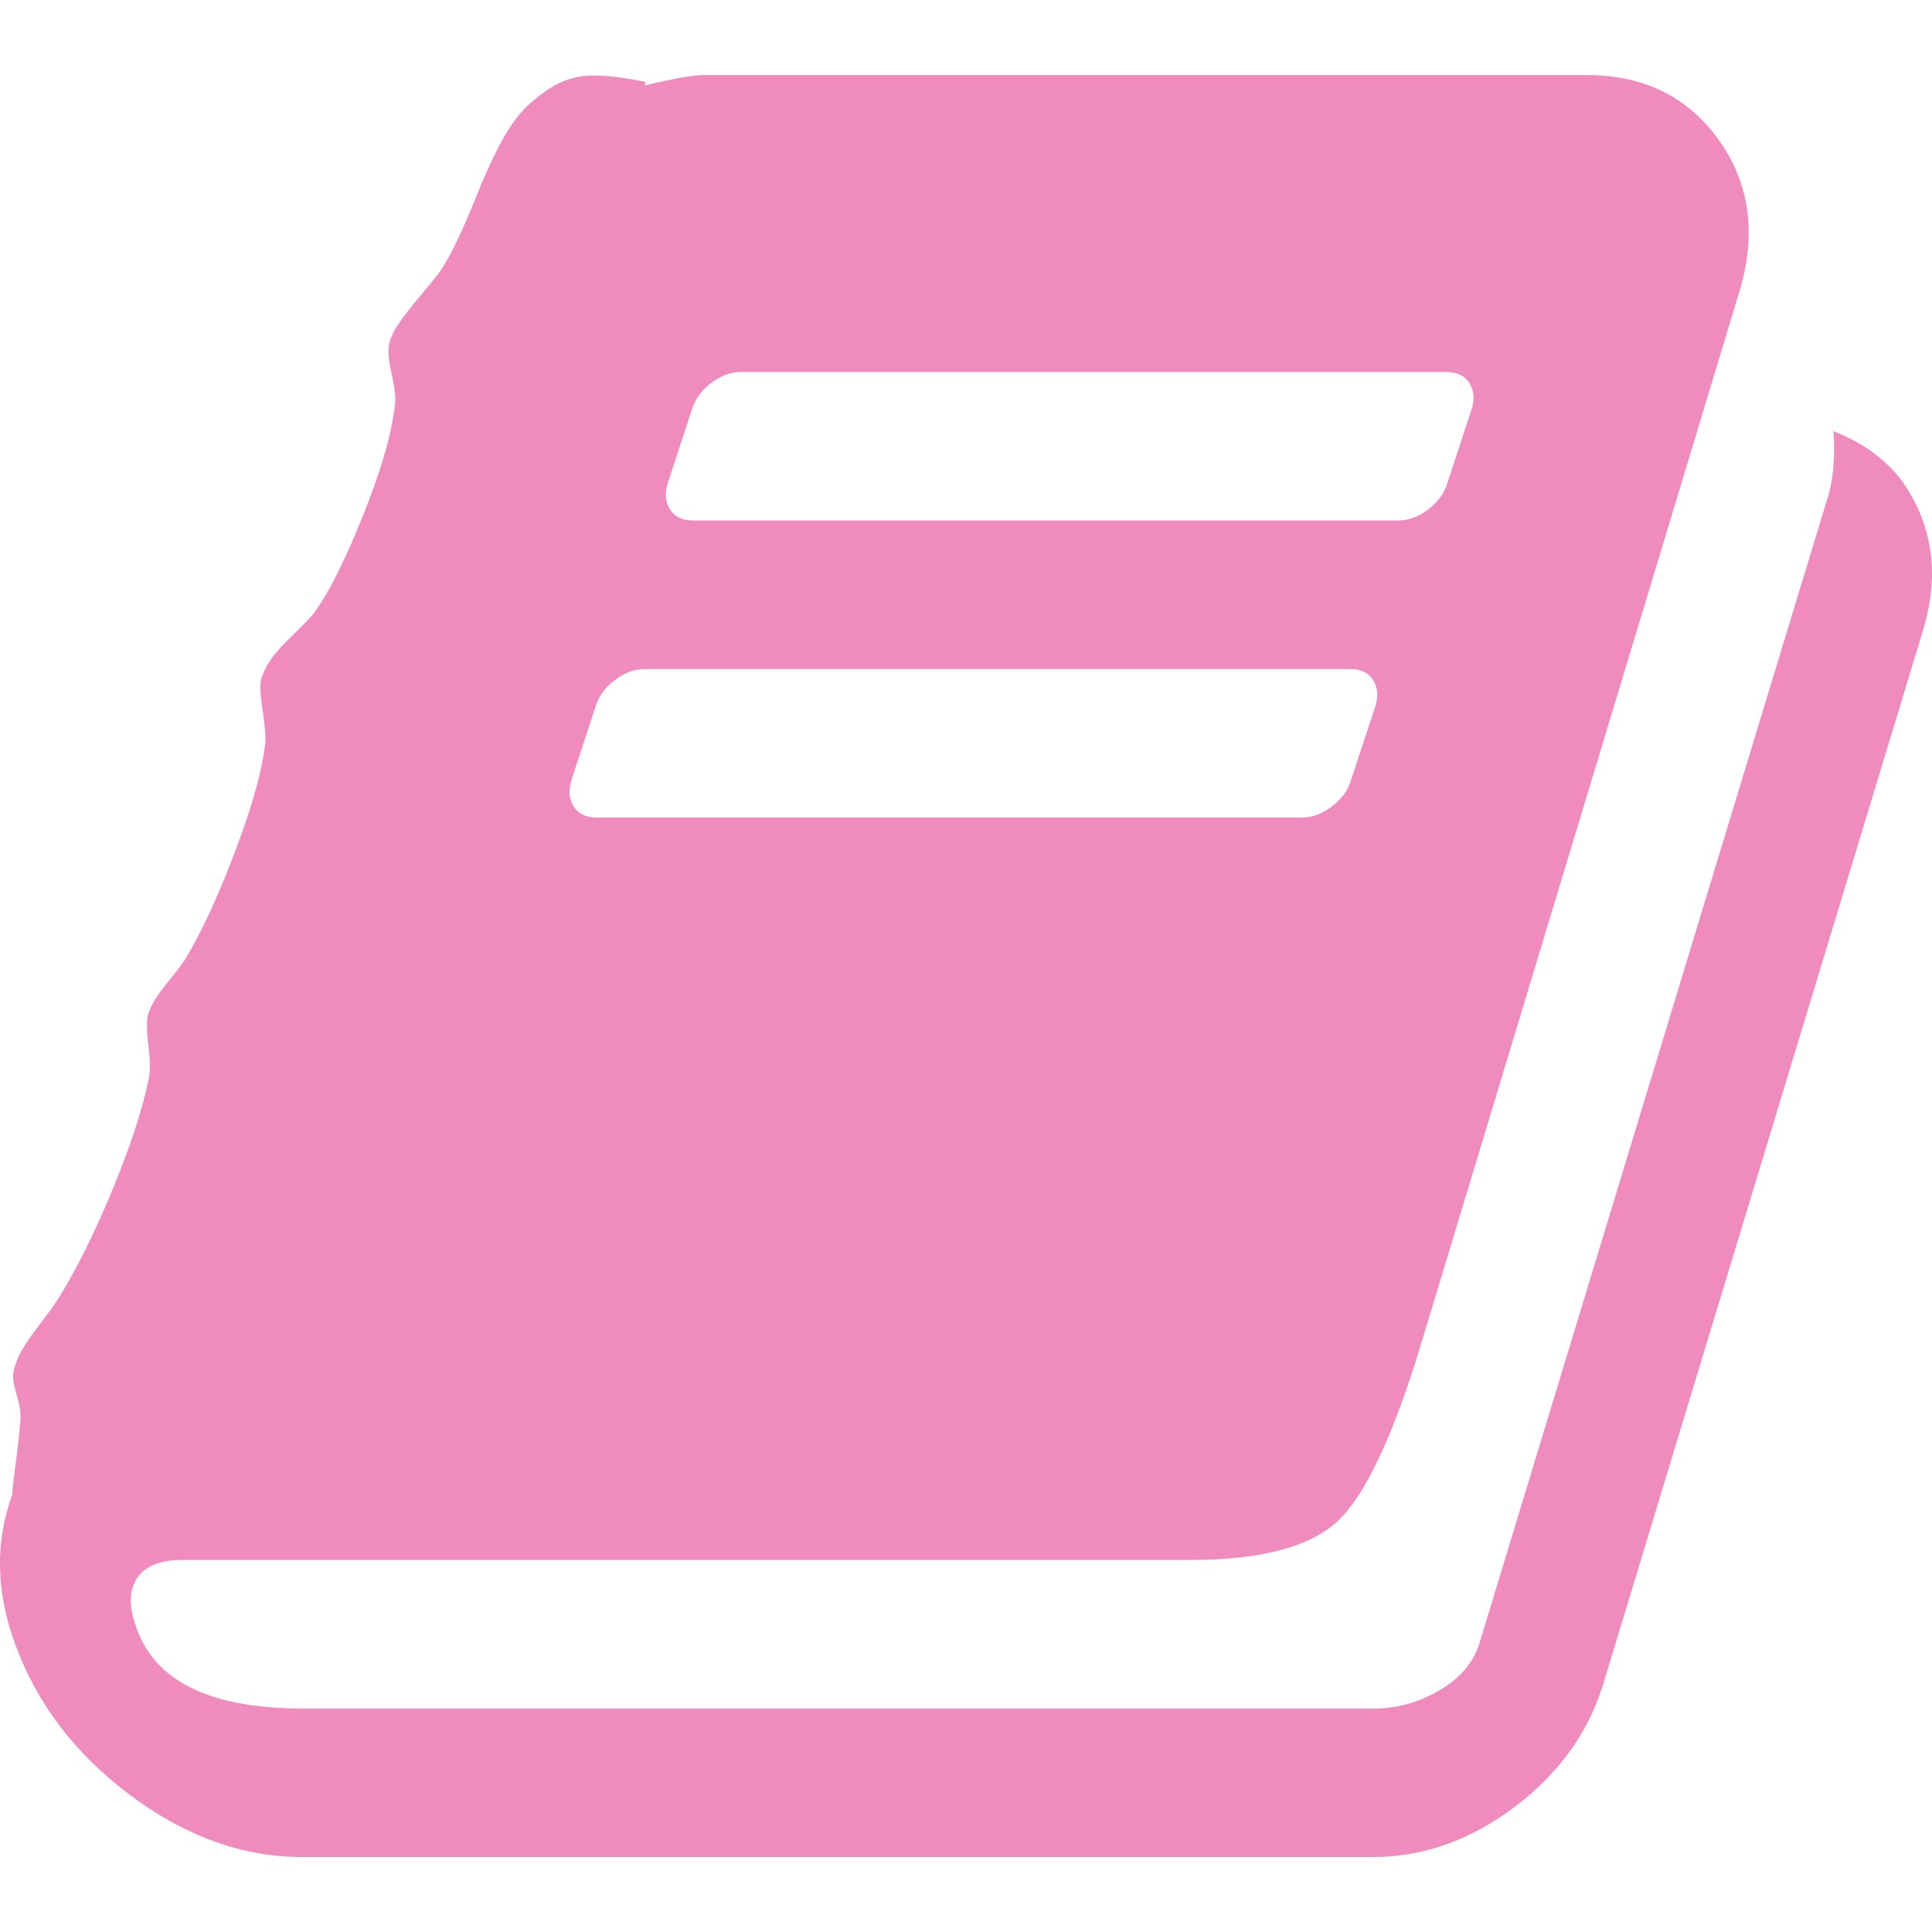 <svg width="20" height="20" viewBox="0 0 20 20" fill="none" xmlns="http://www.w3.org/2000/svg">
<g clip-path="url(#clip0)">
<path d="M19.69 4.98C19.522 4.756 19.286 4.584 18.981 4.464C18.997 4.744 18.977 4.972 18.921 5.148L15.318 17.002C15.254 17.21 15.114 17.376 14.898 17.5C14.682 17.625 14.458 17.687 14.226 17.687H3.141C2.18 17.687 1.603 17.407 1.411 16.846C1.331 16.63 1.335 16.458 1.423 16.33C1.511 16.209 1.663 16.149 1.88 16.149H12.316C13.061 16.149 13.575 16.011 13.86 15.735C14.144 15.459 14.43 14.844 14.718 13.891L18.009 3.01C18.185 2.418 18.113 1.897 17.793 1.449C17.472 1.001 17.016 0.777 16.423 0.777H7.284C7.18 0.777 6.976 0.813 6.672 0.885L6.684 0.849C6.459 0.801 6.269 0.779 6.113 0.782C5.957 0.787 5.813 0.833 5.681 0.921C5.549 1.009 5.442 1.103 5.362 1.203C5.282 1.303 5.204 1.431 5.128 1.587C5.052 1.744 4.988 1.888 4.936 2.02C4.884 2.152 4.824 2.292 4.756 2.44C4.688 2.588 4.622 2.711 4.558 2.807C4.51 2.871 4.442 2.955 4.354 3.059C4.266 3.163 4.194 3.255 4.138 3.335C4.082 3.415 4.046 3.487 4.03 3.551C4.014 3.623 4.022 3.729 4.054 3.869C4.086 4.009 4.098 4.111 4.09 4.176C4.058 4.48 3.947 4.866 3.759 5.335C3.571 5.803 3.401 6.141 3.249 6.349C3.217 6.389 3.129 6.48 2.985 6.62C2.841 6.76 2.753 6.882 2.721 6.986C2.689 7.026 2.687 7.138 2.715 7.322C2.743 7.506 2.753 7.634 2.745 7.706C2.712 7.979 2.613 8.339 2.444 8.787C2.276 9.236 2.108 9.604 1.94 9.892C1.916 9.94 1.848 10.032 1.736 10.168C1.624 10.305 1.556 10.417 1.532 10.505C1.516 10.569 1.518 10.681 1.538 10.841C1.558 11.001 1.556 11.121 1.532 11.201C1.468 11.505 1.347 11.871 1.171 12.3C0.995 12.728 0.815 13.095 0.631 13.399C0.583 13.479 0.517 13.573 0.433 13.681C0.349 13.789 0.283 13.883 0.235 13.963C0.187 14.043 0.154 14.127 0.138 14.215C0.13 14.263 0.143 14.341 0.175 14.45C0.207 14.558 0.219 14.644 0.21 14.708C0.202 14.82 0.187 14.968 0.162 15.152C0.138 15.336 0.126 15.444 0.126 15.476C-0.05 15.957 -0.042 16.465 0.15 17.002C0.375 17.626 0.773 18.153 1.345 18.581C1.918 19.01 2.512 19.224 3.129 19.224H14.214C14.734 19.224 15.225 19.049 15.685 18.701C16.145 18.353 16.452 17.923 16.604 17.41L19.906 6.529C20.082 5.953 20.011 5.436 19.69 4.98ZM6.912 5.004L7.164 4.235C7.196 4.131 7.262 4.041 7.362 3.965C7.462 3.889 7.564 3.851 7.668 3.851H14.97C15.082 3.851 15.162 3.889 15.211 3.965C15.258 4.041 15.267 4.131 15.235 4.235L14.982 5.004C14.95 5.108 14.884 5.198 14.784 5.274C14.684 5.35 14.582 5.388 14.478 5.388H7.176C7.064 5.388 6.984 5.35 6.936 5.274C6.888 5.198 6.88 5.108 6.912 5.004ZM5.915 8.078L6.167 7.31C6.199 7.206 6.265 7.116 6.365 7.04C6.465 6.964 6.567 6.926 6.672 6.926H13.973C14.086 6.926 14.166 6.963 14.214 7.04C14.262 7.116 14.27 7.206 14.238 7.31L13.985 8.078C13.953 8.183 13.887 8.273 13.787 8.349C13.687 8.425 13.585 8.463 13.481 8.463H6.179C6.067 8.463 5.987 8.425 5.939 8.349C5.891 8.273 5.883 8.183 5.915 8.078Z" fill="#EF8BBD"/>
</g>
<defs>
<clipPath id="clip0">
<rect width="20" height="20" fill="white"/>
</clipPath>
</defs>
</svg>
